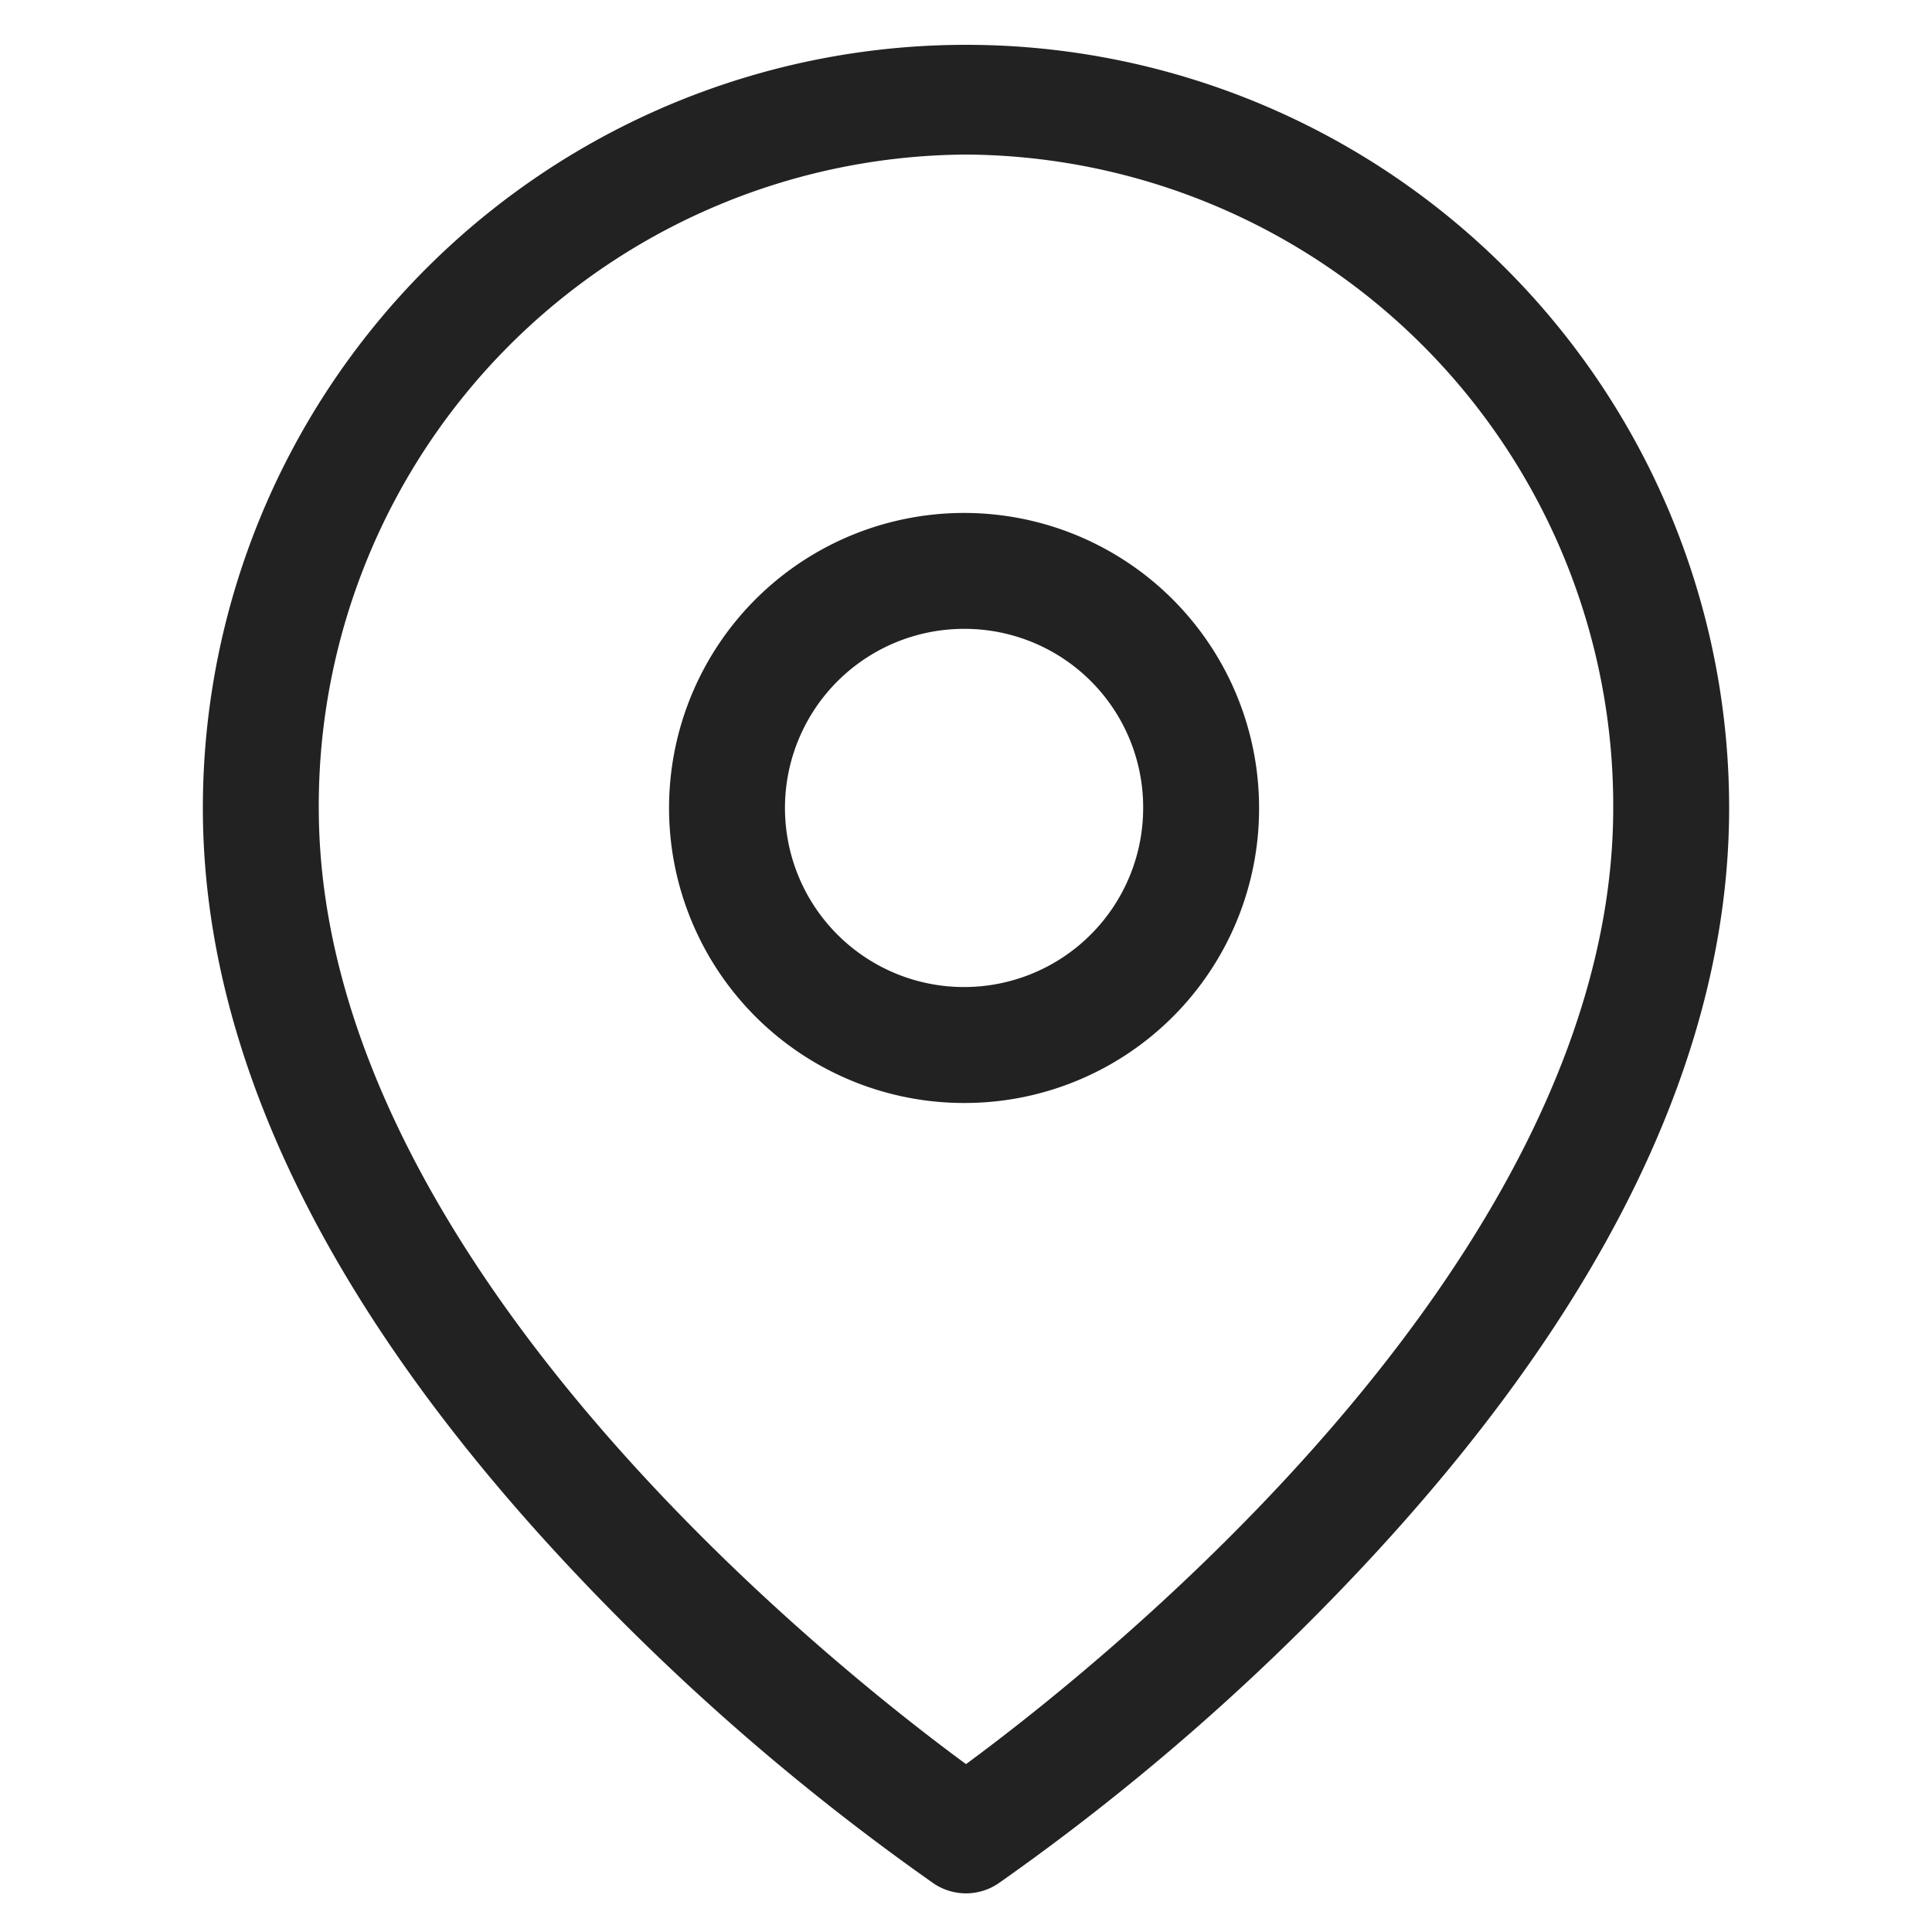 <svg  fill="#222222" id="Layer_1" data-name="Layer 1" xmlns="http://www.w3.org/2000/svg" viewBox="0 0 100 100"><title>location</title><path d="M50,98a3,3,0,0,1-1.67-.51A121.8,121.8,0,0,1,29.56,81.2C16.91,67.73,10.5,54.48,10.5,41.82a39.5,39.5,0,1,1,79,0c0,12.66-6.41,25.91-19.06,39.38A121.8,121.8,0,0,1,51.67,97.49,3,3,0,0,1,50,98ZM50,8A33.7,33.7,0,0,0,16.5,41.82C16.5,65.14,43,86.17,50,91.31c7-5.15,33.5-26.21,33.5-49.49A33.7,33.7,0,0,0,50,8Z"/><path d="M50,57.09A15.27,15.27,0,1,1,65.17,41.82,15.24,15.24,0,0,1,50,57.09Zm0-24.54a9.27,9.27,0,1,0,9.17,9.27A9.24,9.24,0,0,0,50,32.55Z"/></svg>